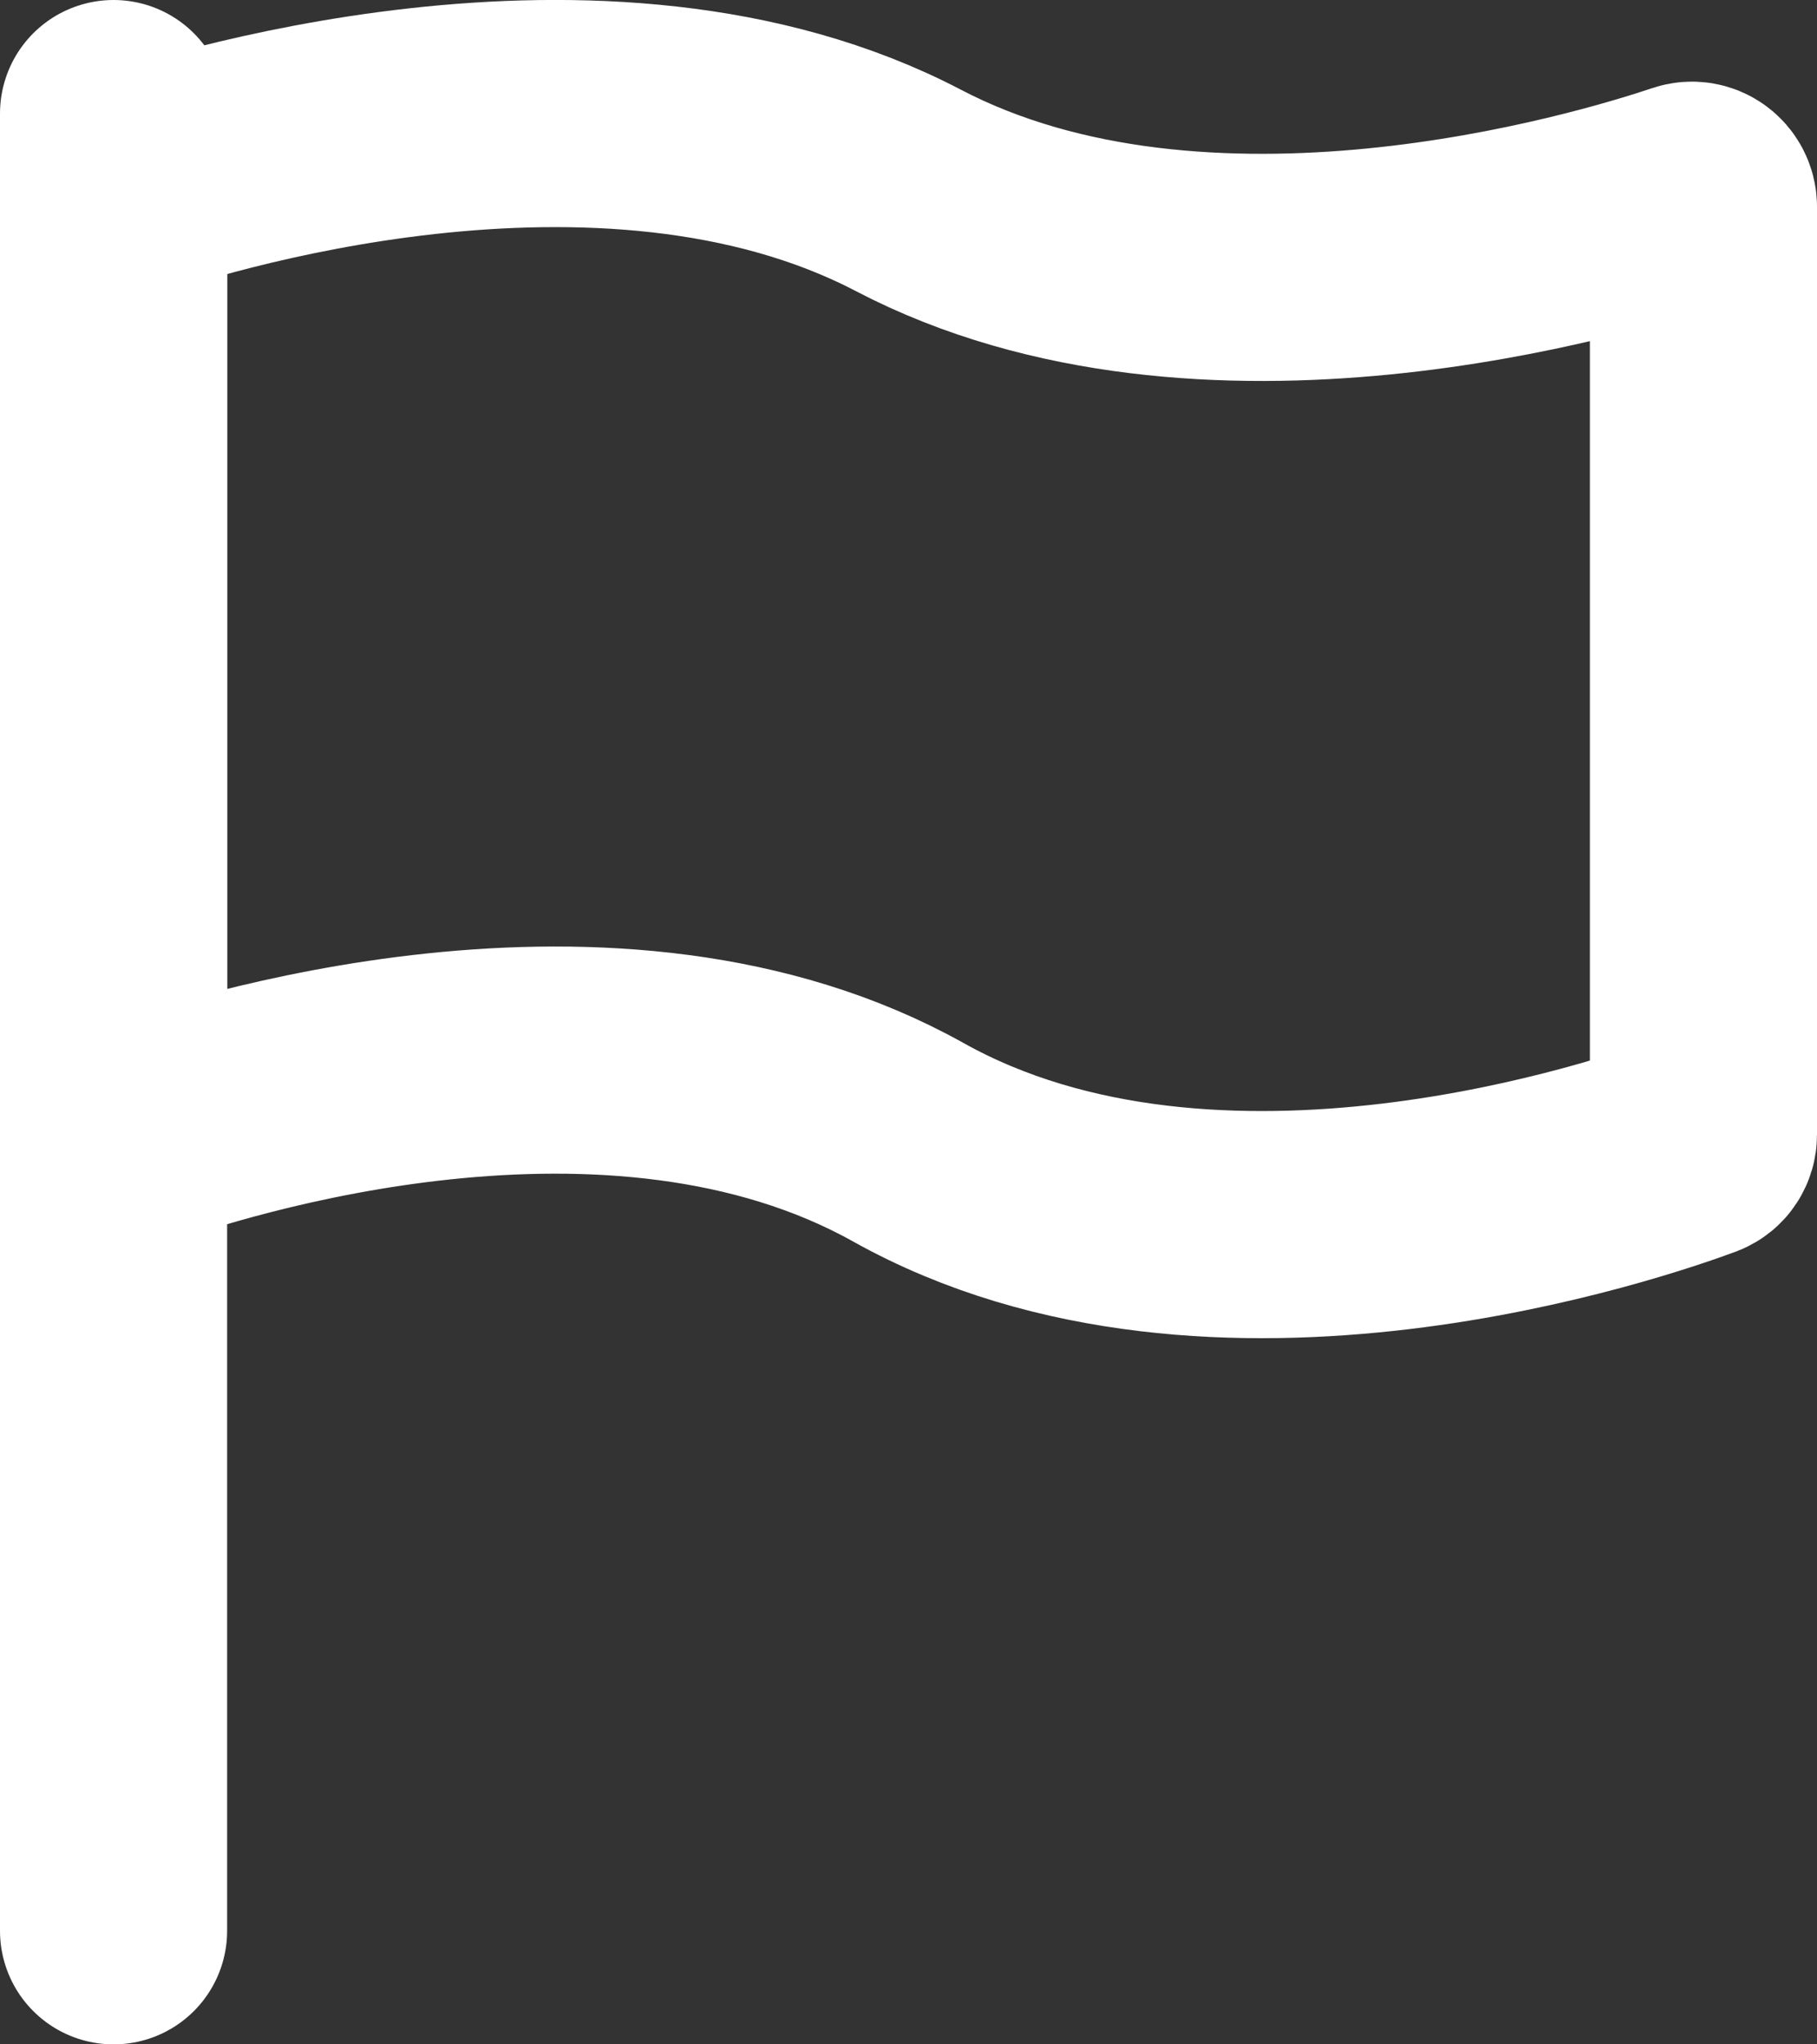 <svg width="16" height="18" viewBox="0 0 16 18" fill="none" xmlns="http://www.w3.org/2000/svg">
<rect x="0" y="0" width="16" height="18" fill="#333333" stroke="none"/>
<path d="M15 9.99V1.821C15 1.752 14.933 1.702 14.867 1.724C14.14 1.968 10.605 3.038 8 1.677C5.296 0.264 1.589 1.471 1.063 1.655C1.024 1.668 1 1.705 1 1.747V9.911C1 9.981 1.069 10.031 1.136 10.008C1.867 9.745 5.398 8.604 8 10.058C10.707 11.571 14.42 10.275 14.939 10.082C14.977 10.067 15 10.031 15 9.99Z" stroke="white" stroke-width="2"/>
<path d="M1 1L1 17" stroke="white" stroke-width="2" stroke-linecap="round"/>
</svg>
